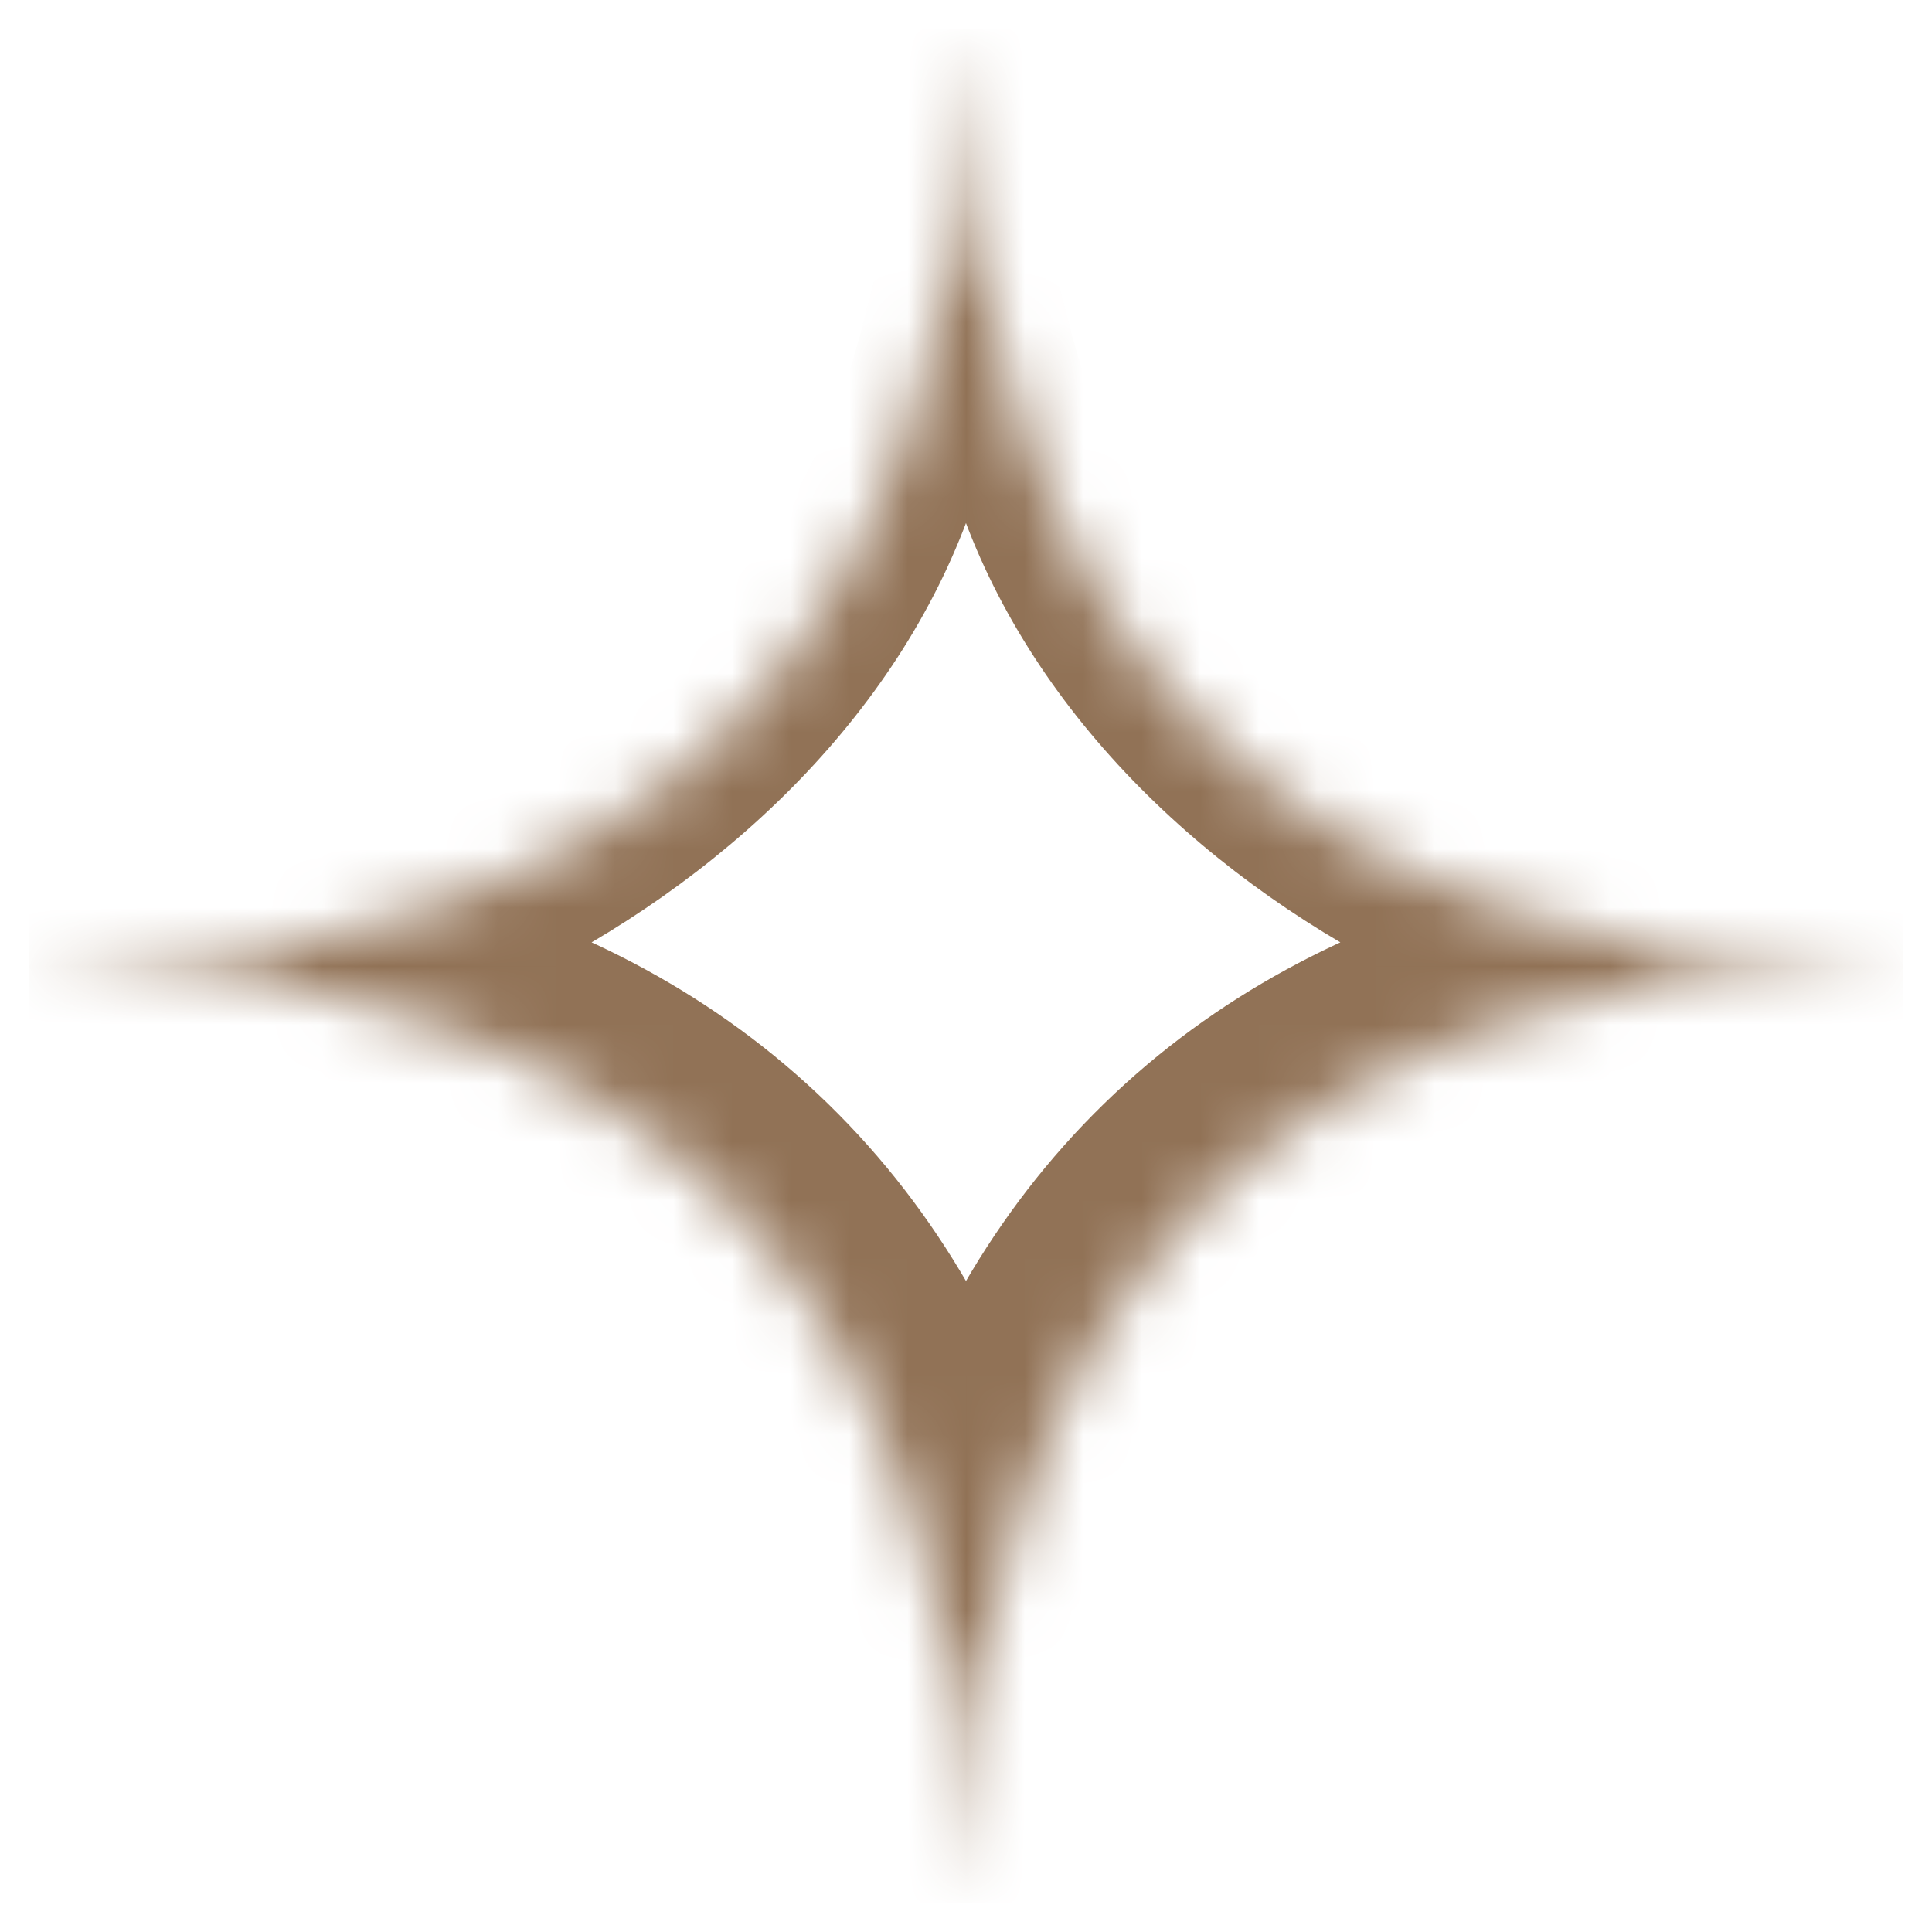 <svg width="33" height="33" viewBox="0 0 33 33" fill="none" xmlns="http://www.w3.org/2000/svg">
<mask id="path-1-inside-1_71_3099" fill="white">
<path d="M16.5 0.5C16.5 11.024 11.023 16.5 0.5 16.5C11.023 16.5 16.5 21.976 16.5 32.5C16.5 21.976 21.977 16.5 32.5 16.5C21.977 16.5 16.5 11.024 16.5 0.5Z"/>
</mask>
<path d="M17.437 0.5C16.812 0.5 16.187 0.5 15.562 0.5C15.458 2.18 15.217 3.82 14.775 5.378C13.23 11.959 6.928 14.819 0.5 14.391V18.609C8.947 18.401 14.484 24.24 14 32.5H19C19 32.5 19 32.5 19 32.5C18.515 24.239 24.053 18.401 32.5 18.609V14.391C26.072 14.819 19.769 11.959 18.225 5.378C17.782 3.82 17.542 2.18 17.437 0.5C16.812 0.5 16.187 0.5 15.562 0.5C15.459 2.287 15.507 4.093 15.815 5.915C16.45 13.708 25.271 18.963 32.5 18.609V14.391C27.965 14.259 22.688 15.12 18.855 18.855C15.022 22.591 13.993 27.911 14 32.5C14 32.5 14 32.5 14 32.5H19C19.007 27.911 17.978 22.591 14.145 18.855C10.312 15.12 5.035 14.259 0.5 14.391L0.5 18.609C7.729 18.963 16.55 13.707 17.184 5.915C17.492 4.093 17.54 2.287 17.437 0.5ZM15.562 0.5H17.437H15.562H17.437H15.562Z" fill="#917256" mask="url(#path-1-inside-1_71_3099)"/>
</svg>
